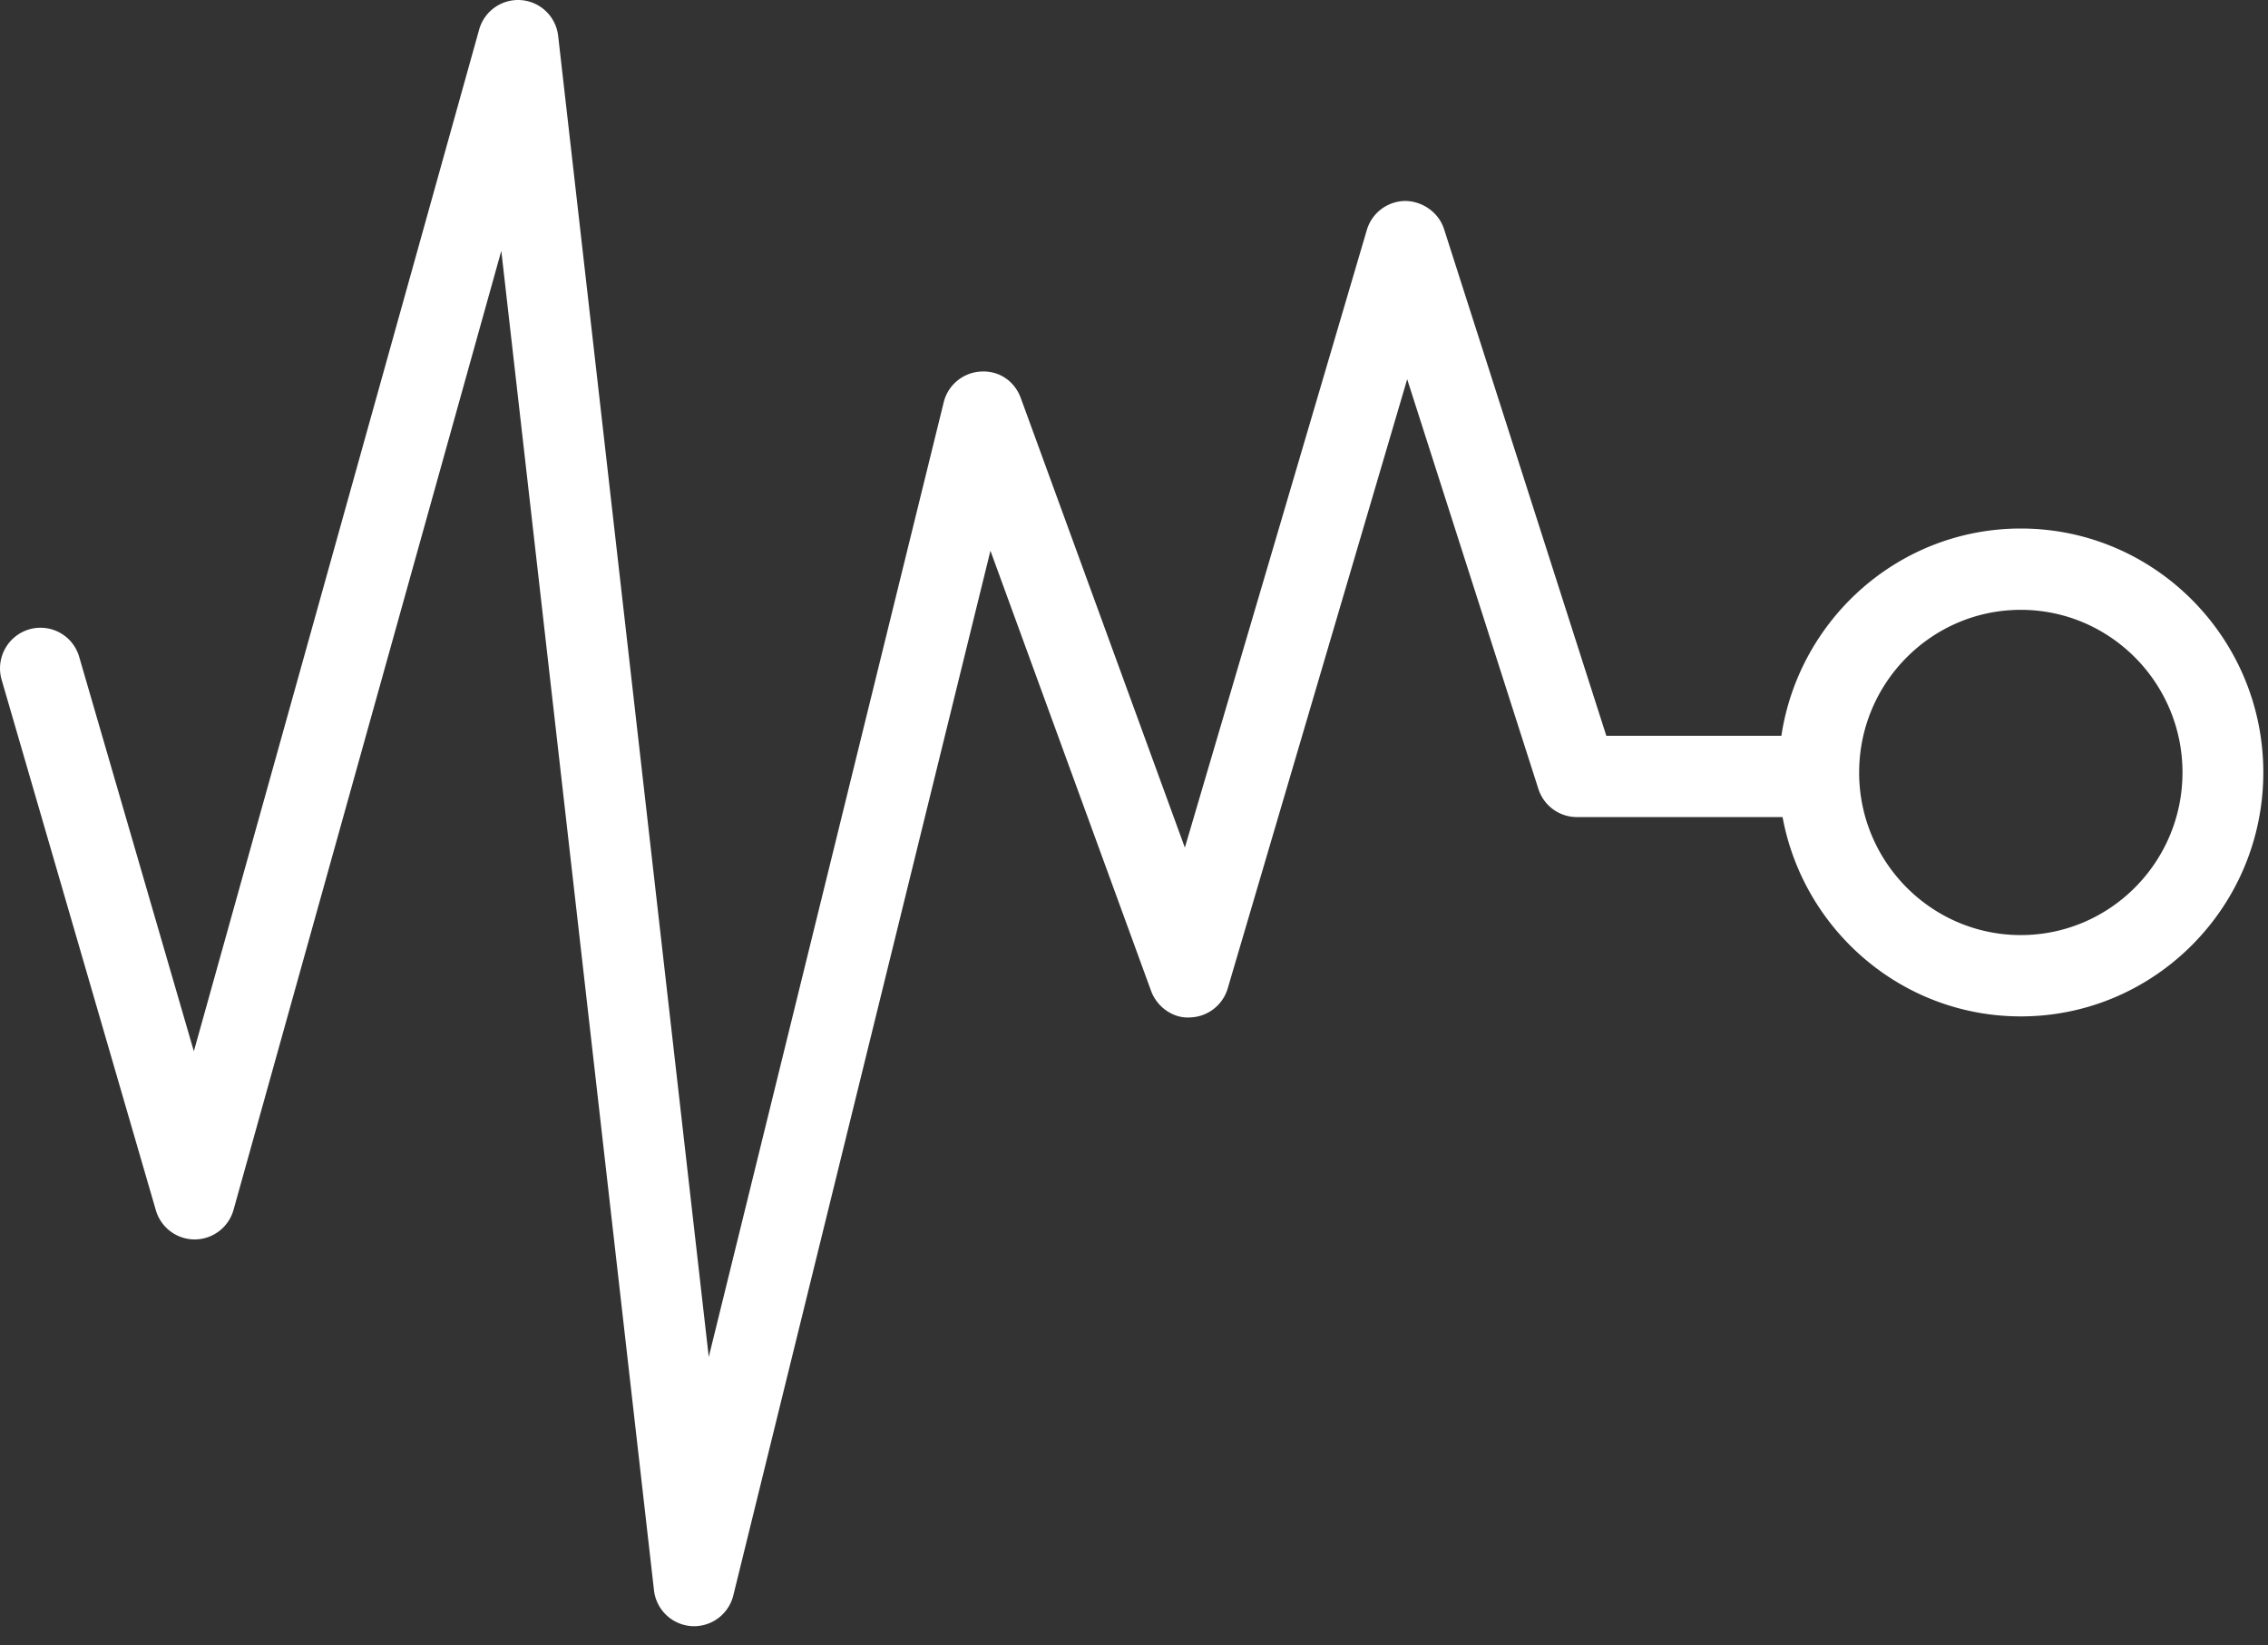 <svg width="91" height="66" fill="none" xmlns="http://www.w3.org/2000/svg"><rect width="100%" height="100%" fill="#333333" stroke="none"/><path fill-rule="evenodd" clip-rule="evenodd" d="M71.475 29.518c.71-4.7 4.74-8.315 9.607-8.315 5.366 0 9.73 4.39 9.73 9.786s-4.364 9.786-9.73 9.786c-4.757 0-8.72-3.452-9.559-7.996h-8.254a1.624 1.624 0 0 1-1.544-1.13l-5.264-16.435-7.2 24.436a1.624 1.624 0 0 1-1.503 1.166c-.672.052-1.334-.407-1.574-1.068L39.74 22.095 29.424 64a1.624 1.624 0 0 1-1.678 1.236 1.625 1.625 0 0 1-1.506-1.442l-6.126-53.73L9.371 48.533a1.624 1.624 0 0 1-1.553 1.19H7.81a1.623 1.623 0 0 1-1.557-1.173L.066 27.272a1.633 1.633 0 0 1 1.102-2.023 1.617 1.617 0 0 1 2.011 1.107l4.599 15.818L19.224 1.19A1.622 1.622 0 0 1 20.915.005a1.623 1.623 0 0 1 1.481 1.44l6.042 52.993 9.426-38.296a1.623 1.623 0 0 1 1.485-1.236c.754-.046 1.365.395 1.61 1.066l6.582 18.032 7.3-24.774a1.624 1.624 0 0 1 1.537-1.168c.686.004 1.344.45 1.563 1.131l6.51 20.325h7.024zm3.12 1.471c0 3.598 2.91 6.524 6.487 6.524 3.578 0 6.487-2.926 6.487-6.524 0-3.597-2.91-6.524-6.487-6.524s-6.486 2.927-6.486 6.524z" fill="#fff"/></svg>